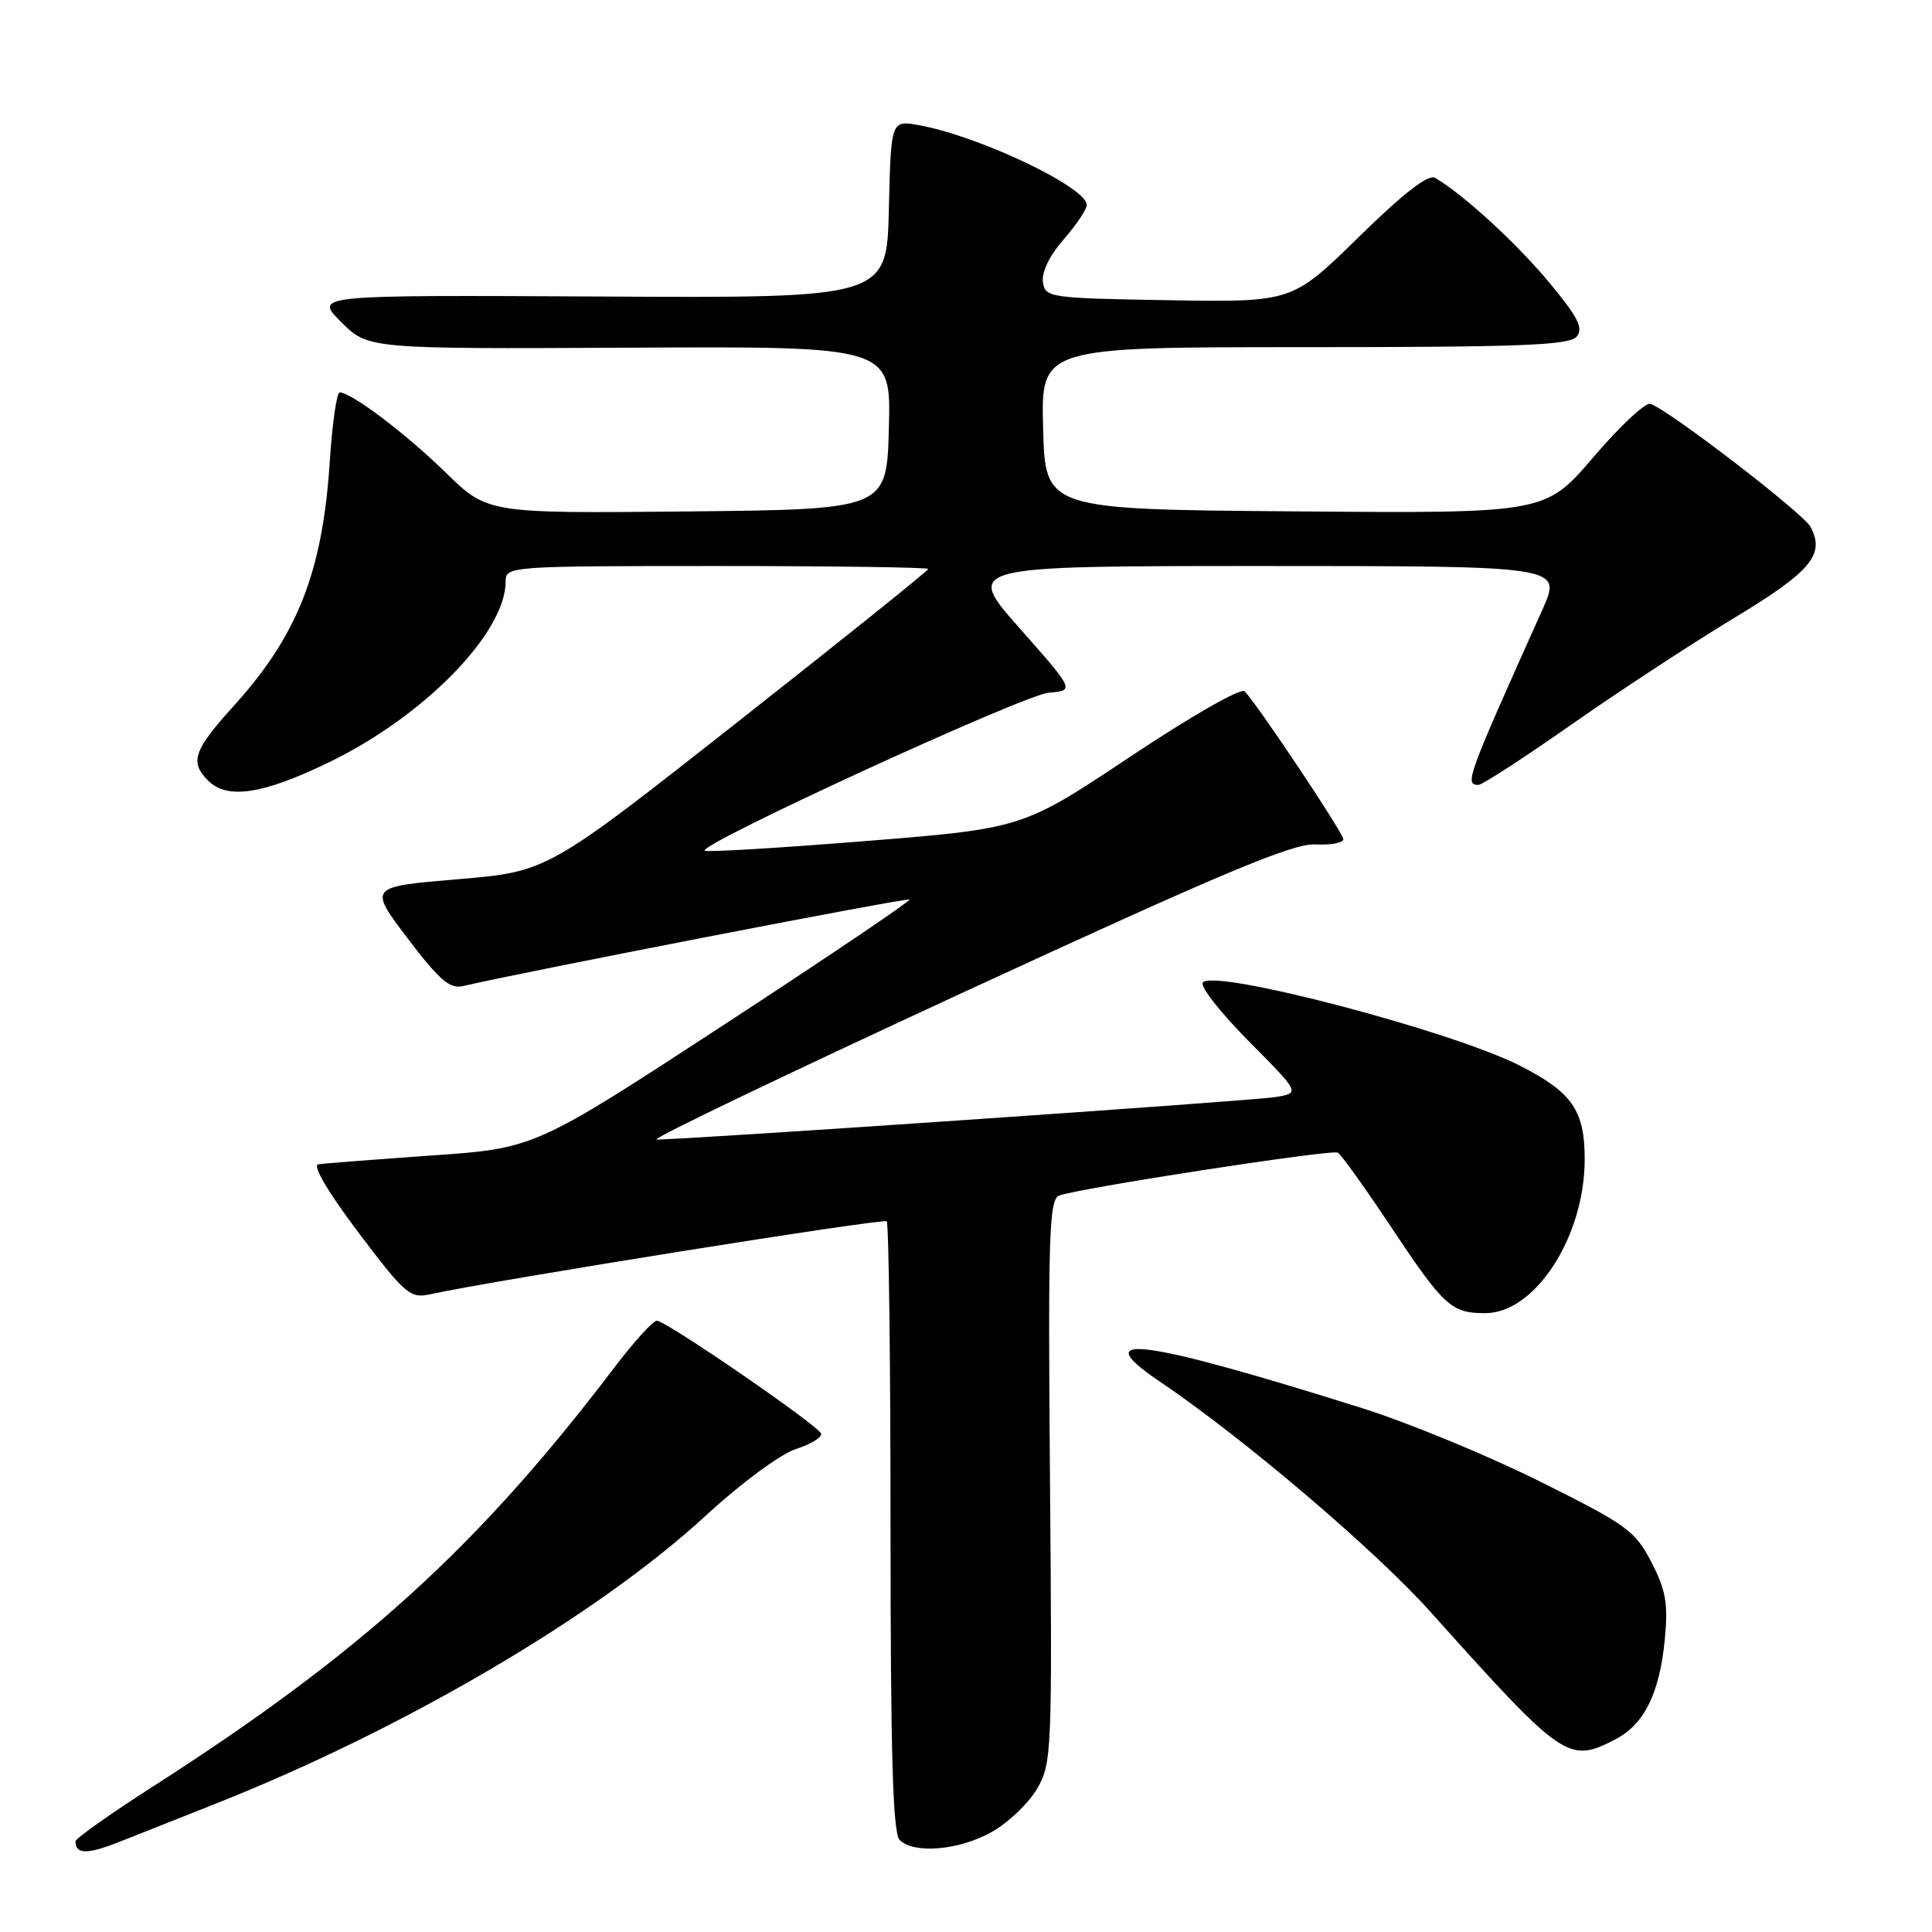 <?xml version="1.0" encoding="UTF-8" standalone="no"?>
<!DOCTYPE svg PUBLIC "-//W3C//DTD SVG 1.1//EN" "http://www.w3.org/Graphics/SVG/1.1/DTD/svg11.dtd" >
<svg xmlns="http://www.w3.org/2000/svg" xmlns:xlink="http://www.w3.org/1999/xlink" version="1.1" viewBox="0 0 256 256">
 <g >
 <path fill="currentColor"
d=" M 28.50 239.03 C 53.61 229.08 79.24 214.01 93.63 200.73 C 98.18 196.53 103.38 192.70 105.43 192.02 C 107.45 191.36 108.97 190.43 108.80 189.96 C 108.41 188.86 88.25 175.00 87.03 175.00 C 86.53 175.00 83.98 177.81 81.37 181.25 C 63.33 204.99 47.91 218.99 20.36 236.66 C 14.66 240.31 10.00 243.61 10.00 243.99 C 10.00 245.73 11.58 245.74 15.86 244.04 C 18.41 243.03 24.10 240.78 28.50 239.03 Z  M 131.44 242.73 C 133.61 241.50 136.30 238.94 137.41 237.03 C 139.37 233.69 139.43 232.21 139.13 196.28 C 138.86 163.58 139.01 158.93 140.35 158.42 C 142.89 157.45 176.44 152.27 177.27 152.73 C 177.70 152.96 180.79 157.28 184.15 162.32 C 191.31 173.10 192.28 174.00 196.79 174.00 C 203.40 174.00 209.94 163.93 209.98 153.70 C 210.00 147.16 208.35 144.74 201.38 141.20 C 192.29 136.57 160.57 128.27 159.37 130.21 C 159.03 130.76 161.80 134.27 165.53 138.03 C 172.30 144.85 172.30 144.85 168.90 145.38 C 165.64 145.89 90.10 151.07 87.00 150.99 C 86.17 150.97 104.62 142.13 128.00 131.33 C 161.84 115.71 171.26 111.75 174.25 111.89 C 176.31 112.00 178.00 111.68 178.00 111.20 C 178.00 110.40 166.88 93.72 164.93 91.60 C 164.46 91.10 157.91 94.84 149.80 100.24 C 135.50 109.77 135.50 109.77 114.65 111.45 C 103.18 112.37 93.61 112.94 93.38 112.72 C 92.54 111.87 135.65 92.07 138.95 91.79 C 142.40 91.50 142.40 91.50 135.11 83.25 C 127.82 75.00 127.82 75.00 167.40 75.00 C 206.97 75.00 206.97 75.00 204.39 80.75 C 194.32 103.19 194.03 104.00 195.91 104.00 C 196.41 104.00 201.92 100.42 208.16 96.05 C 214.40 91.68 224.07 85.34 229.66 81.96 C 239.99 75.72 241.87 73.49 239.90 69.81 C 238.93 67.99 221.06 54.26 218.68 53.51 C 218.03 53.30 214.63 56.48 211.13 60.58 C 204.75 68.03 204.75 68.03 171.63 67.76 C 138.50 67.50 138.50 67.50 138.22 56.75 C 137.93 46.00 137.93 46.00 172.84 46.00 C 201.55 46.00 207.96 45.75 208.92 44.60 C 209.84 43.48 209.09 42.01 205.21 37.35 C 200.88 32.16 193.96 25.81 190.17 23.57 C 189.27 23.04 186.03 25.54 180.03 31.42 C 171.21 40.05 171.21 40.05 154.85 39.78 C 138.98 39.51 138.49 39.44 138.19 37.35 C 138.01 36.05 139.10 33.81 140.94 31.72 C 142.62 29.80 144.00 27.75 144.00 27.16 C 144.00 24.81 129.72 18.02 121.78 16.59 C 118.06 15.92 118.06 15.92 117.78 27.71 C 117.50 39.50 117.50 39.50 79.56 39.29 C 41.62 39.09 41.62 39.09 45.20 42.66 C 48.78 46.24 48.78 46.24 83.42 46.07 C 118.07 45.89 118.07 45.89 117.78 56.69 C 117.50 67.50 117.50 67.50 91.05 67.77 C 64.59 68.03 64.59 68.03 59.05 62.61 C 53.78 57.46 46.56 52.00 45.01 52.00 C 44.61 52.00 44.02 56.16 43.69 61.25 C 42.73 75.82 39.43 84.19 30.97 93.54 C 25.64 99.42 25.11 100.97 27.57 103.43 C 30.11 105.97 34.81 105.26 43.57 101.02 C 56.22 94.90 67.00 83.86 67.00 77.04 C 67.00 75.04 67.48 75.00 95.00 75.00 C 110.40 75.00 123.00 75.18 123.00 75.39 C 123.00 75.61 111.65 84.72 97.77 95.64 C 72.54 115.50 72.54 115.50 60.69 116.50 C 48.83 117.50 48.83 117.50 54.01 124.33 C 58.20 129.86 59.61 131.07 61.35 130.66 C 68.96 128.86 120.25 118.91 120.52 119.19 C 120.70 119.37 109.60 126.86 95.85 135.84 C 70.85 152.16 70.85 152.16 57.17 153.11 C 49.65 153.64 42.90 154.16 42.17 154.28 C 41.37 154.41 43.46 157.97 47.49 163.31 C 53.68 171.50 54.35 172.08 56.99 171.50 C 65.33 169.67 117.07 161.40 117.49 161.83 C 117.77 162.11 118.00 180.39 118.00 202.47 C 118.00 232.35 118.31 242.91 119.20 243.80 C 121.10 245.70 127.14 245.17 131.44 242.73 Z  M 214.03 230.48 C 217.86 228.50 219.89 224.41 220.59 217.28 C 221.05 212.48 220.75 210.73 218.82 207.00 C 216.67 202.83 215.57 202.04 204.00 196.28 C 197.12 192.85 186.55 188.50 180.50 186.59 C 151.25 177.39 143.83 176.41 153.66 183.05 C 164.82 190.59 182.20 205.38 189.58 213.62 C 207.15 233.22 207.83 233.69 214.03 230.48 Z "/>
</g>
</svg>
